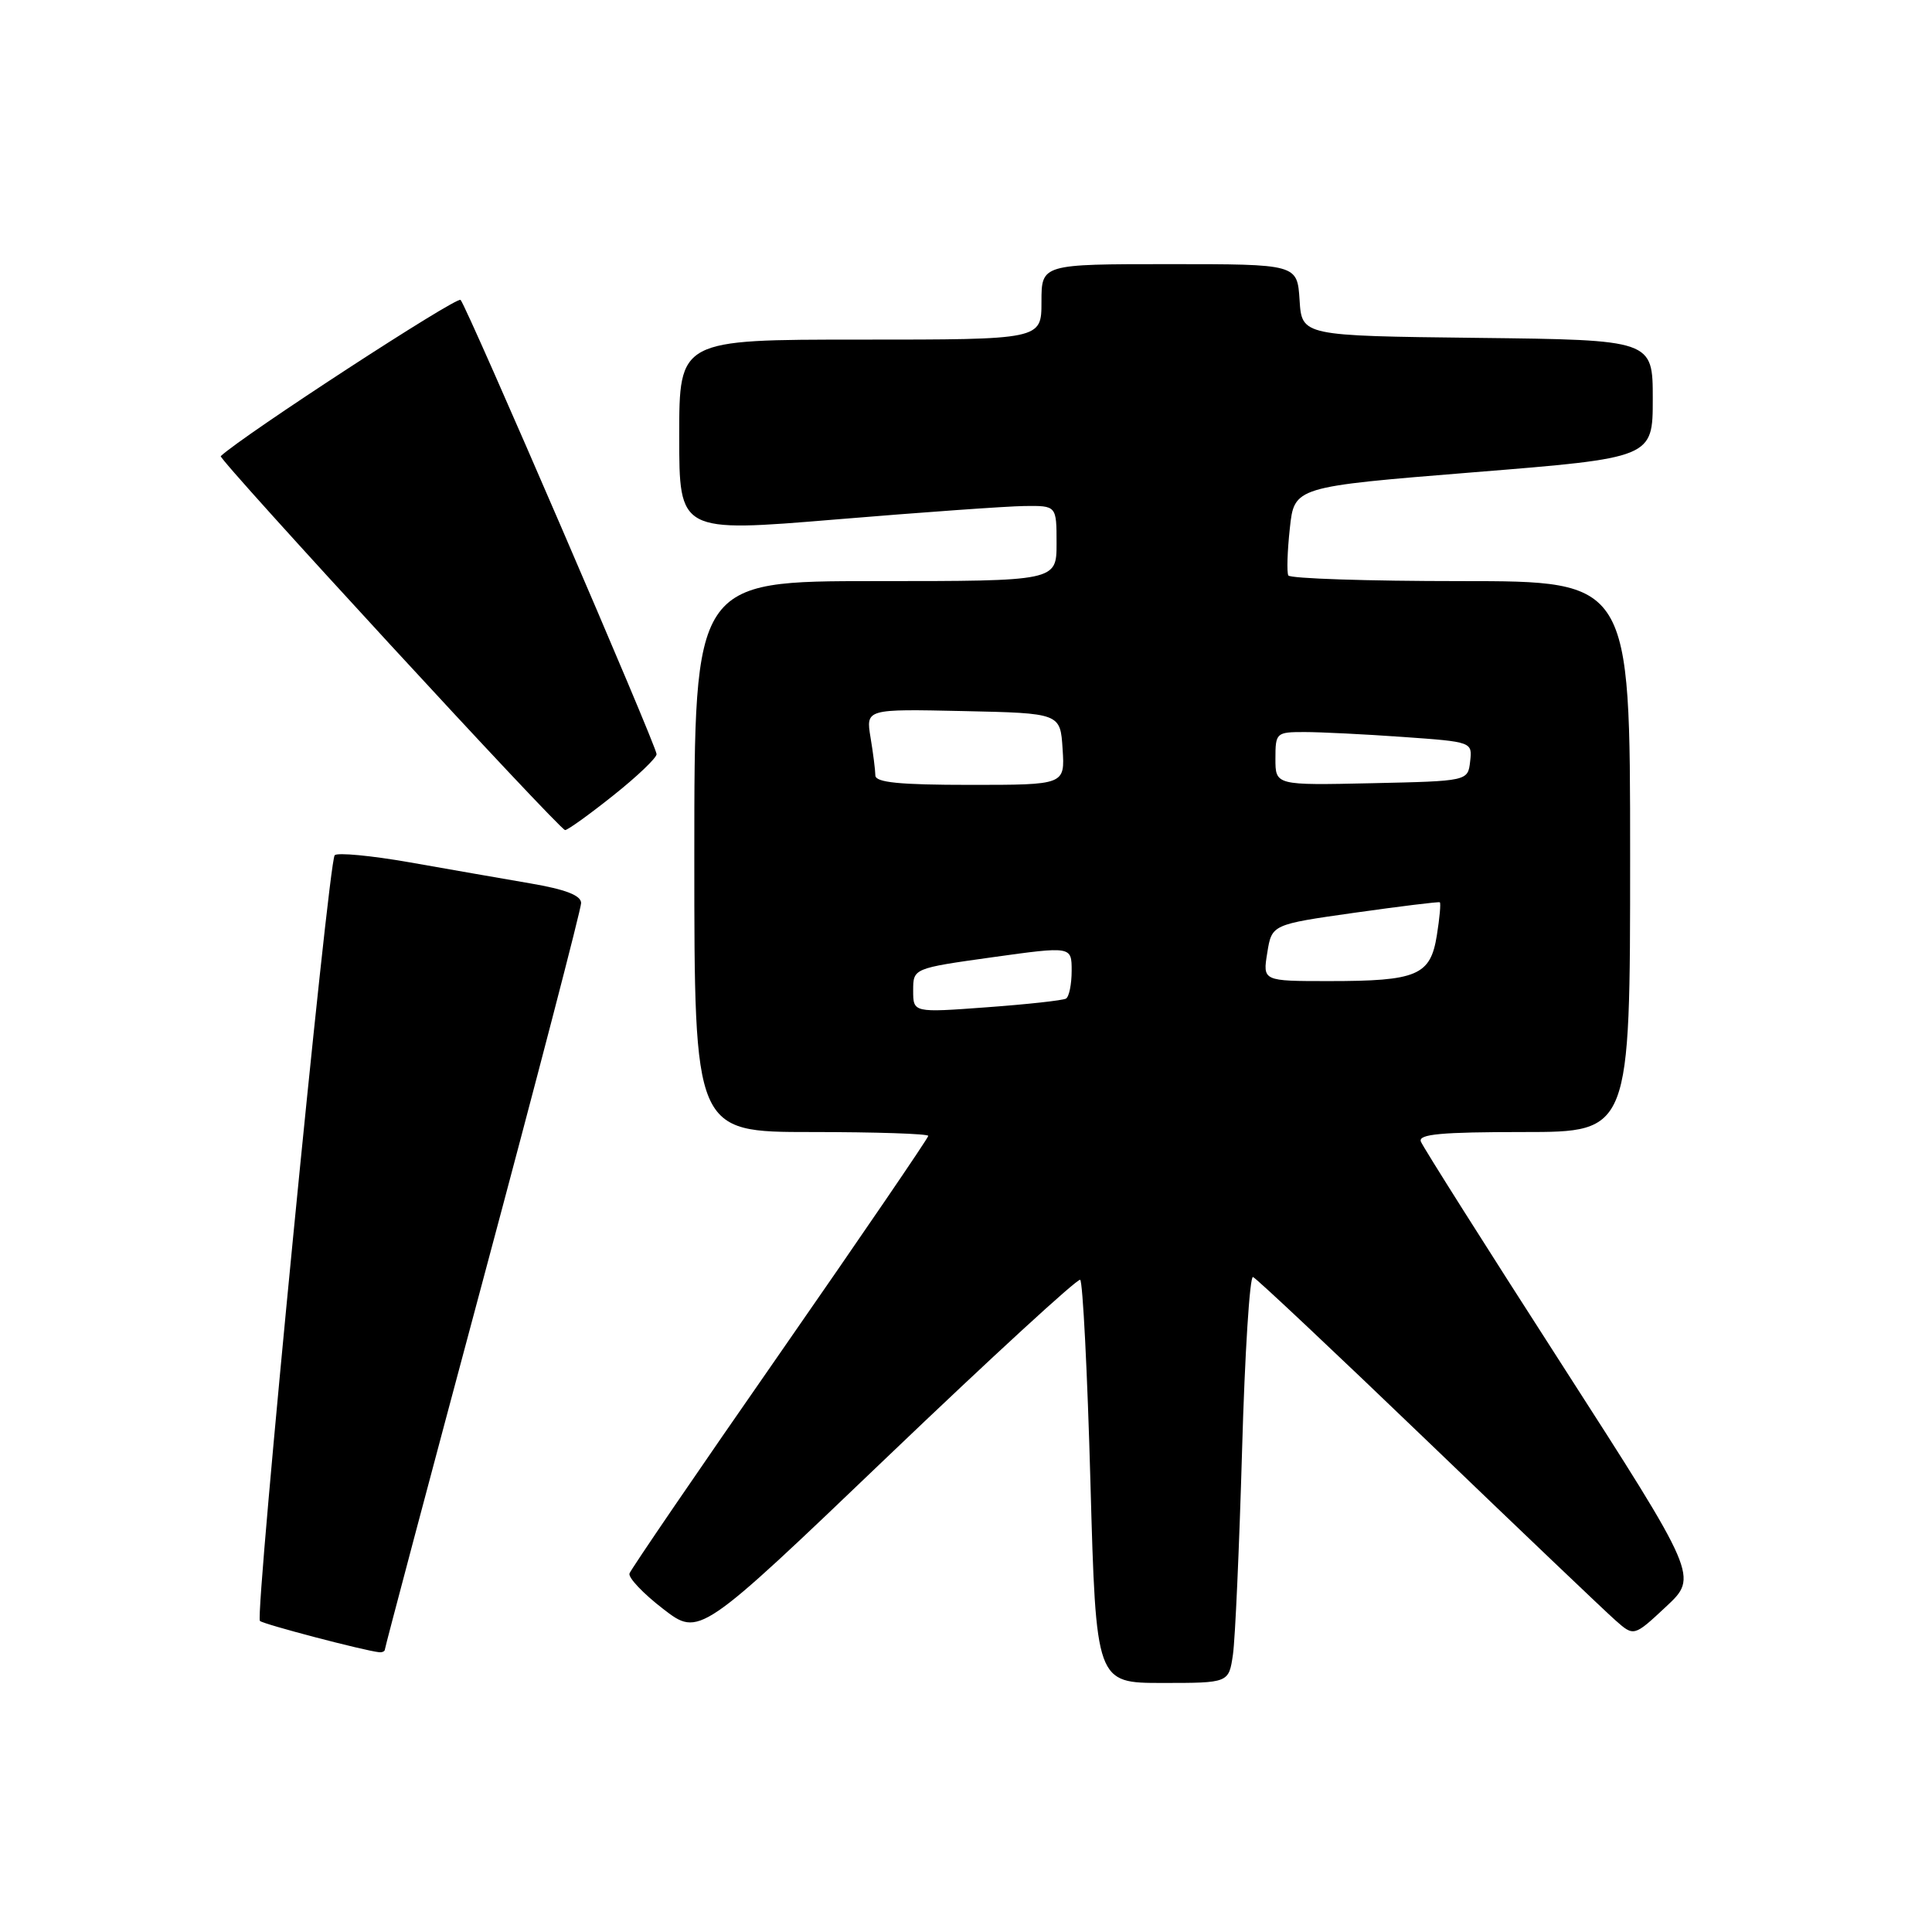 <?xml version="1.0" encoding="UTF-8" standalone="no"?>
<!DOCTYPE svg PUBLIC "-//W3C//DTD SVG 1.1//EN" "http://www.w3.org/Graphics/SVG/1.1/DTD/svg11.dtd" >
<svg xmlns="http://www.w3.org/2000/svg" xmlns:xlink="http://www.w3.org/1999/xlink" version="1.1" viewBox="0 0 256 256">
 <g >
 <path fill="currentColor"
d=" M 163.37 219.25 C 163.67 217.19 164.21 205.02 164.58 192.21 C 164.94 179.39 165.60 169.04 166.03 169.21 C 166.47 169.37 176.89 179.18 189.19 191.00 C 201.49 202.82 212.67 213.48 214.03 214.68 C 216.50 216.87 216.50 216.87 220.76 212.89 C 225.02 208.91 225.02 208.91 206.89 180.71 C 196.91 165.20 188.53 151.95 188.27 151.26 C 187.90 150.28 190.97 150.00 201.89 150.00 C 216.00 150.00 216.00 150.00 216.00 113.50 C 216.00 77.00 216.00 77.00 193.56 77.00 C 181.22 77.00 170.94 76.66 170.71 76.25 C 170.49 75.84 170.58 73.03 170.91 70.00 C 171.50 64.50 171.50 64.50 195.25 62.58 C 219.00 60.67 219.00 60.67 219.00 52.85 C 219.00 45.04 219.00 45.04 195.75 44.77 C 172.50 44.50 172.50 44.50 172.20 39.75 C 171.89 35.00 171.89 35.00 154.95 35.00 C 138.00 35.00 138.00 35.00 138.00 40.00 C 138.00 45.00 138.00 45.00 114.00 45.00 C 90.00 45.00 90.00 45.00 90.00 57.78 C 90.00 70.55 90.00 70.55 110.75 68.83 C 122.16 67.88 133.41 67.08 135.75 67.05 C 140.00 67.00 140.00 67.00 140.00 72.00 C 140.00 77.00 140.00 77.00 116.00 77.00 C 92.00 77.00 92.00 77.00 92.00 113.50 C 92.00 150.00 92.00 150.00 107.50 150.00 C 116.03 150.00 123.00 150.23 123.00 150.51 C 123.00 150.79 114.17 163.73 103.38 179.26 C 92.58 194.78 83.60 207.94 83.41 208.49 C 83.23 209.05 85.23 211.16 87.87 213.19 C 92.66 216.88 92.66 216.88 117.58 193.04 C 131.29 179.93 142.78 169.37 143.13 169.58 C 143.47 169.79 144.09 181.90 144.49 196.48 C 145.23 223.00 145.23 223.00 154.03 223.00 C 162.82 223.00 162.82 223.00 163.37 219.25 Z  M 51.00 218.56 C 51.00 218.32 56.85 196.29 64.00 169.61 C 71.15 142.93 77.00 120.45 77.00 119.66 C 77.00 118.65 74.95 117.85 70.25 117.05 C 66.54 116.41 59.34 115.16 54.26 114.26 C 49.18 113.37 44.72 112.95 44.35 113.32 C 43.51 114.15 33.75 214.09 34.44 214.78 C 34.88 215.22 48.28 218.73 50.25 218.93 C 50.66 218.97 51.00 218.80 51.00 218.56 Z  M 81.25 105.41 C 84.41 102.90 87.00 100.43 87.00 99.93 C 87.00 98.85 61.97 40.84 61.03 39.74 C 60.57 39.20 32.23 57.66 29.25 60.44 C 28.86 60.80 74.16 110.00 74.88 109.99 C 75.22 109.99 78.09 107.93 81.25 105.41 Z  M 121.00 131.25 C 121.00 128.31 121.00 128.31 131.50 126.84 C 142.00 125.38 142.00 125.38 142.00 128.63 C 142.00 130.42 141.66 132.08 141.25 132.32 C 140.84 132.56 136.11 133.08 130.75 133.47 C 121.00 134.19 121.00 134.19 121.00 131.25 Z  M 167.92 126.25 C 168.52 122.50 168.52 122.50 179.51 120.94 C 185.55 120.09 190.63 119.46 190.78 119.56 C 190.94 119.65 190.76 121.63 190.39 123.94 C 189.54 129.26 187.79 130.00 176.09 130.00 C 167.31 130.00 167.31 130.00 167.92 126.25 Z  M 115.99 102.75 C 115.98 102.06 115.70 99.80 115.35 97.72 C 114.73 93.94 114.73 93.94 127.61 94.22 C 140.50 94.50 140.50 94.50 140.80 99.25 C 141.11 104.00 141.11 104.00 128.55 104.00 C 119.18 104.00 116.00 103.68 115.99 102.75 Z  M 169.00 100.53 C 169.00 97.10 169.11 97.00 172.85 97.00 C 174.96 97.00 180.84 97.29 185.90 97.65 C 195.08 98.30 195.10 98.31 194.80 100.90 C 194.50 103.50 194.50 103.50 181.75 103.78 C 169.00 104.06 169.00 104.06 169.00 100.53 Z "/>
</g>
</svg>
